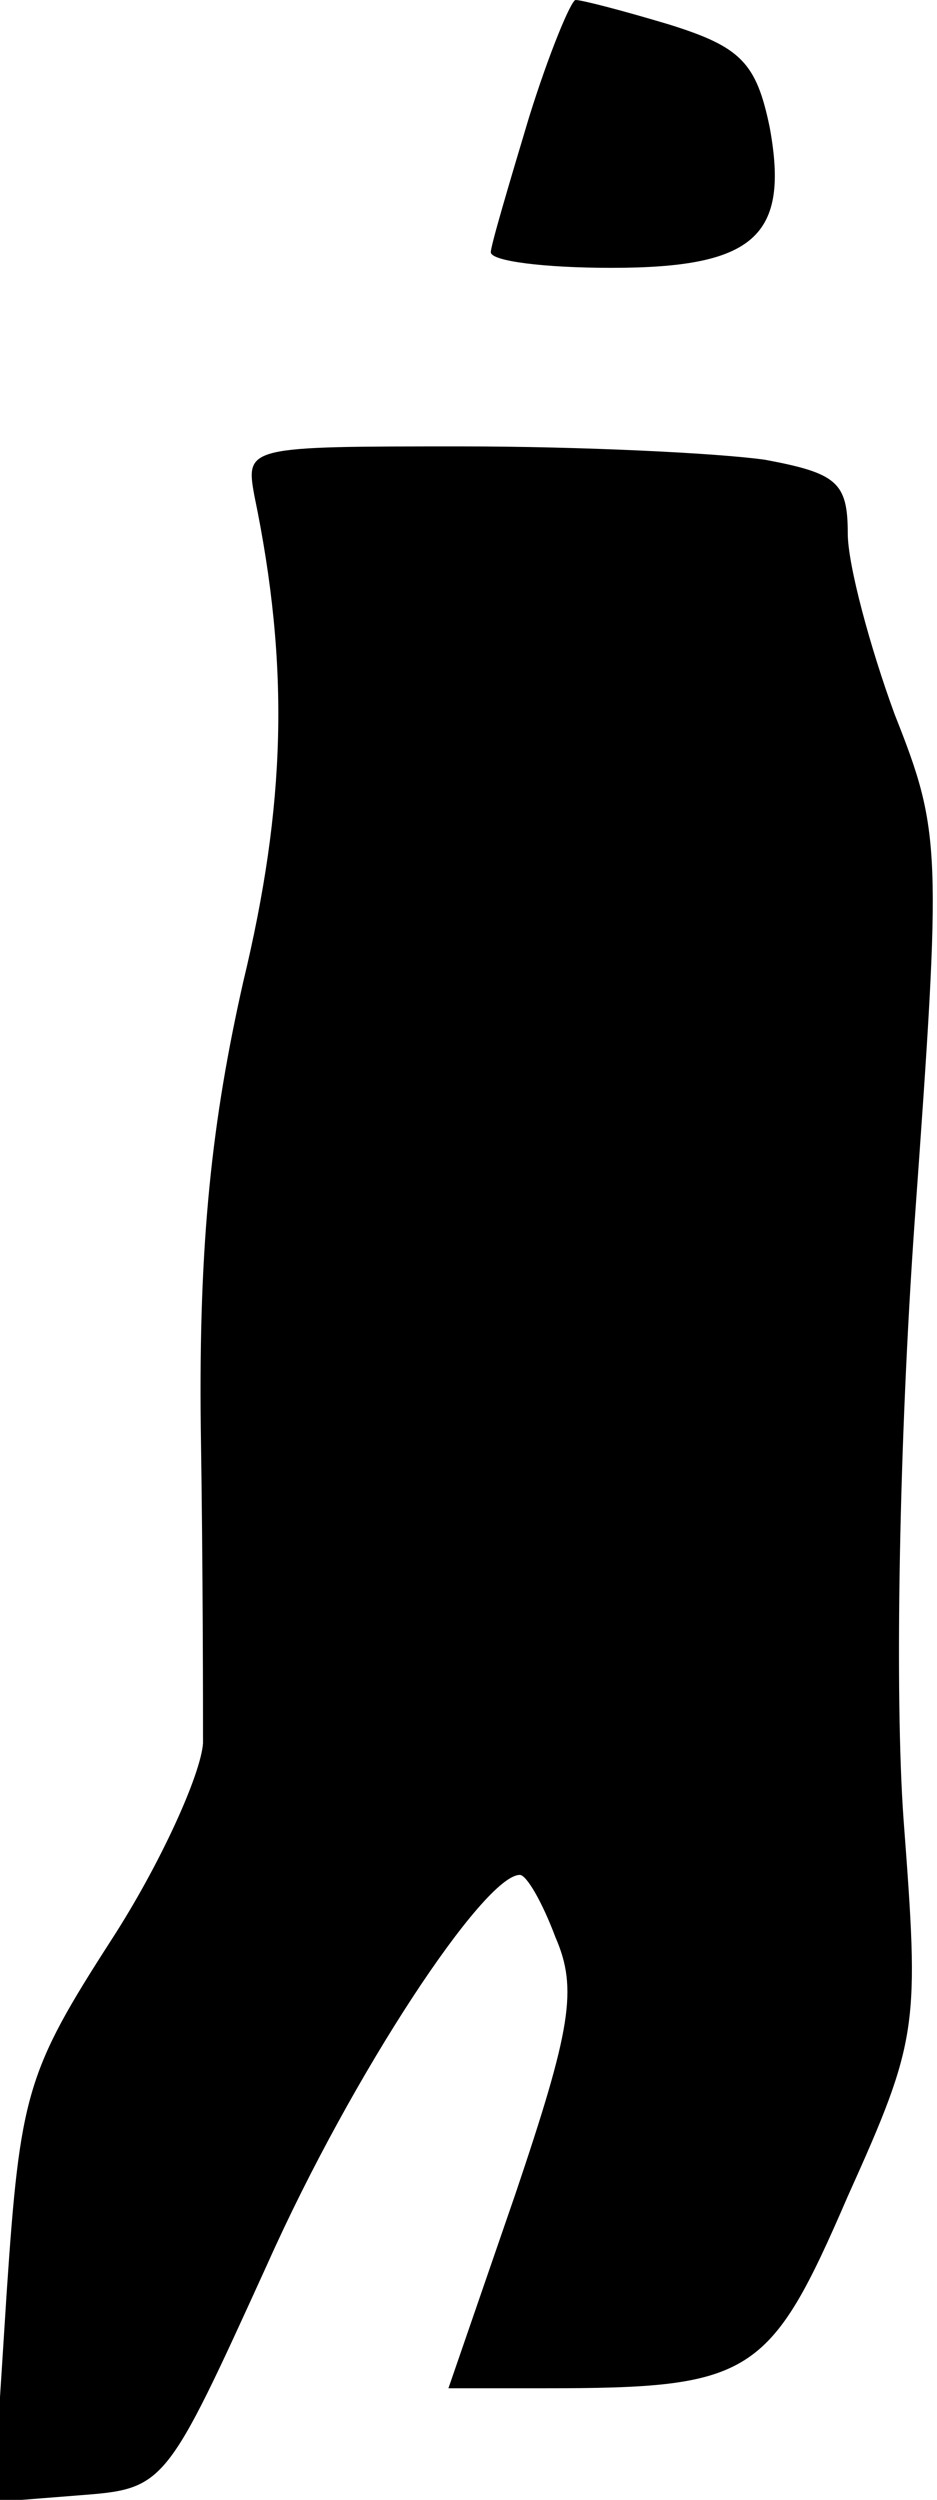 <?xml version="1.0" standalone="no"?>
<!DOCTYPE svg PUBLIC "-//W3C//DTD SVG 20010904//EN"
 "http://www.w3.org/TR/2001/REC-SVG-20010904/DTD/svg10.dtd">
<svg version="1.0" xmlns="http://www.w3.org/2000/svg"
 width="42pt" height="112pt" viewBox="0 0 42 112"
 preserveAspectRatio="xMidYMid meet">
<g transform="translate(0,112) scale(0.1,-0.1)"
fill="#000000" stroke="none">
<path fill="#000000" stroke="none" d="M237 1067 c-9 -30 -17 -57 -17 -60 0
-4 24 -7 54 -7 64 0 80 14 71 63 -6 29 -13 36 -45 46 -20 6 -39 11 -42 11 -2
0 -12 -24 -21 -53z"/>
<path fill="#000000" stroke="none" d="M114 898 c16 -77 14 -139 -5 -218 -14
-62 -20 -116 -19 -200 1 -63 1 -127 1 -141 -1 -14 -19 -54 -41 -88 -38 -59
-41 -69 -47 -158 l-6 -94 38 3 c39 3 39 3 85 104 38 85 97 174 113 174 3 0 10
-12 16 -28 10 -23 7 -41 -18 -115 l-30 -87 43 0 c93 0 101 5 136 86 32 71 32
76 25 169 -4 56 -2 169 5 268 12 167 12 174 -9 227 -11 30 -21 67 -21 81 0 23
-5 27 -37 33 -21 3 -82 6 -136 6 -96 0 -97 0 -93 -22z"/>
</g>
</svg>
